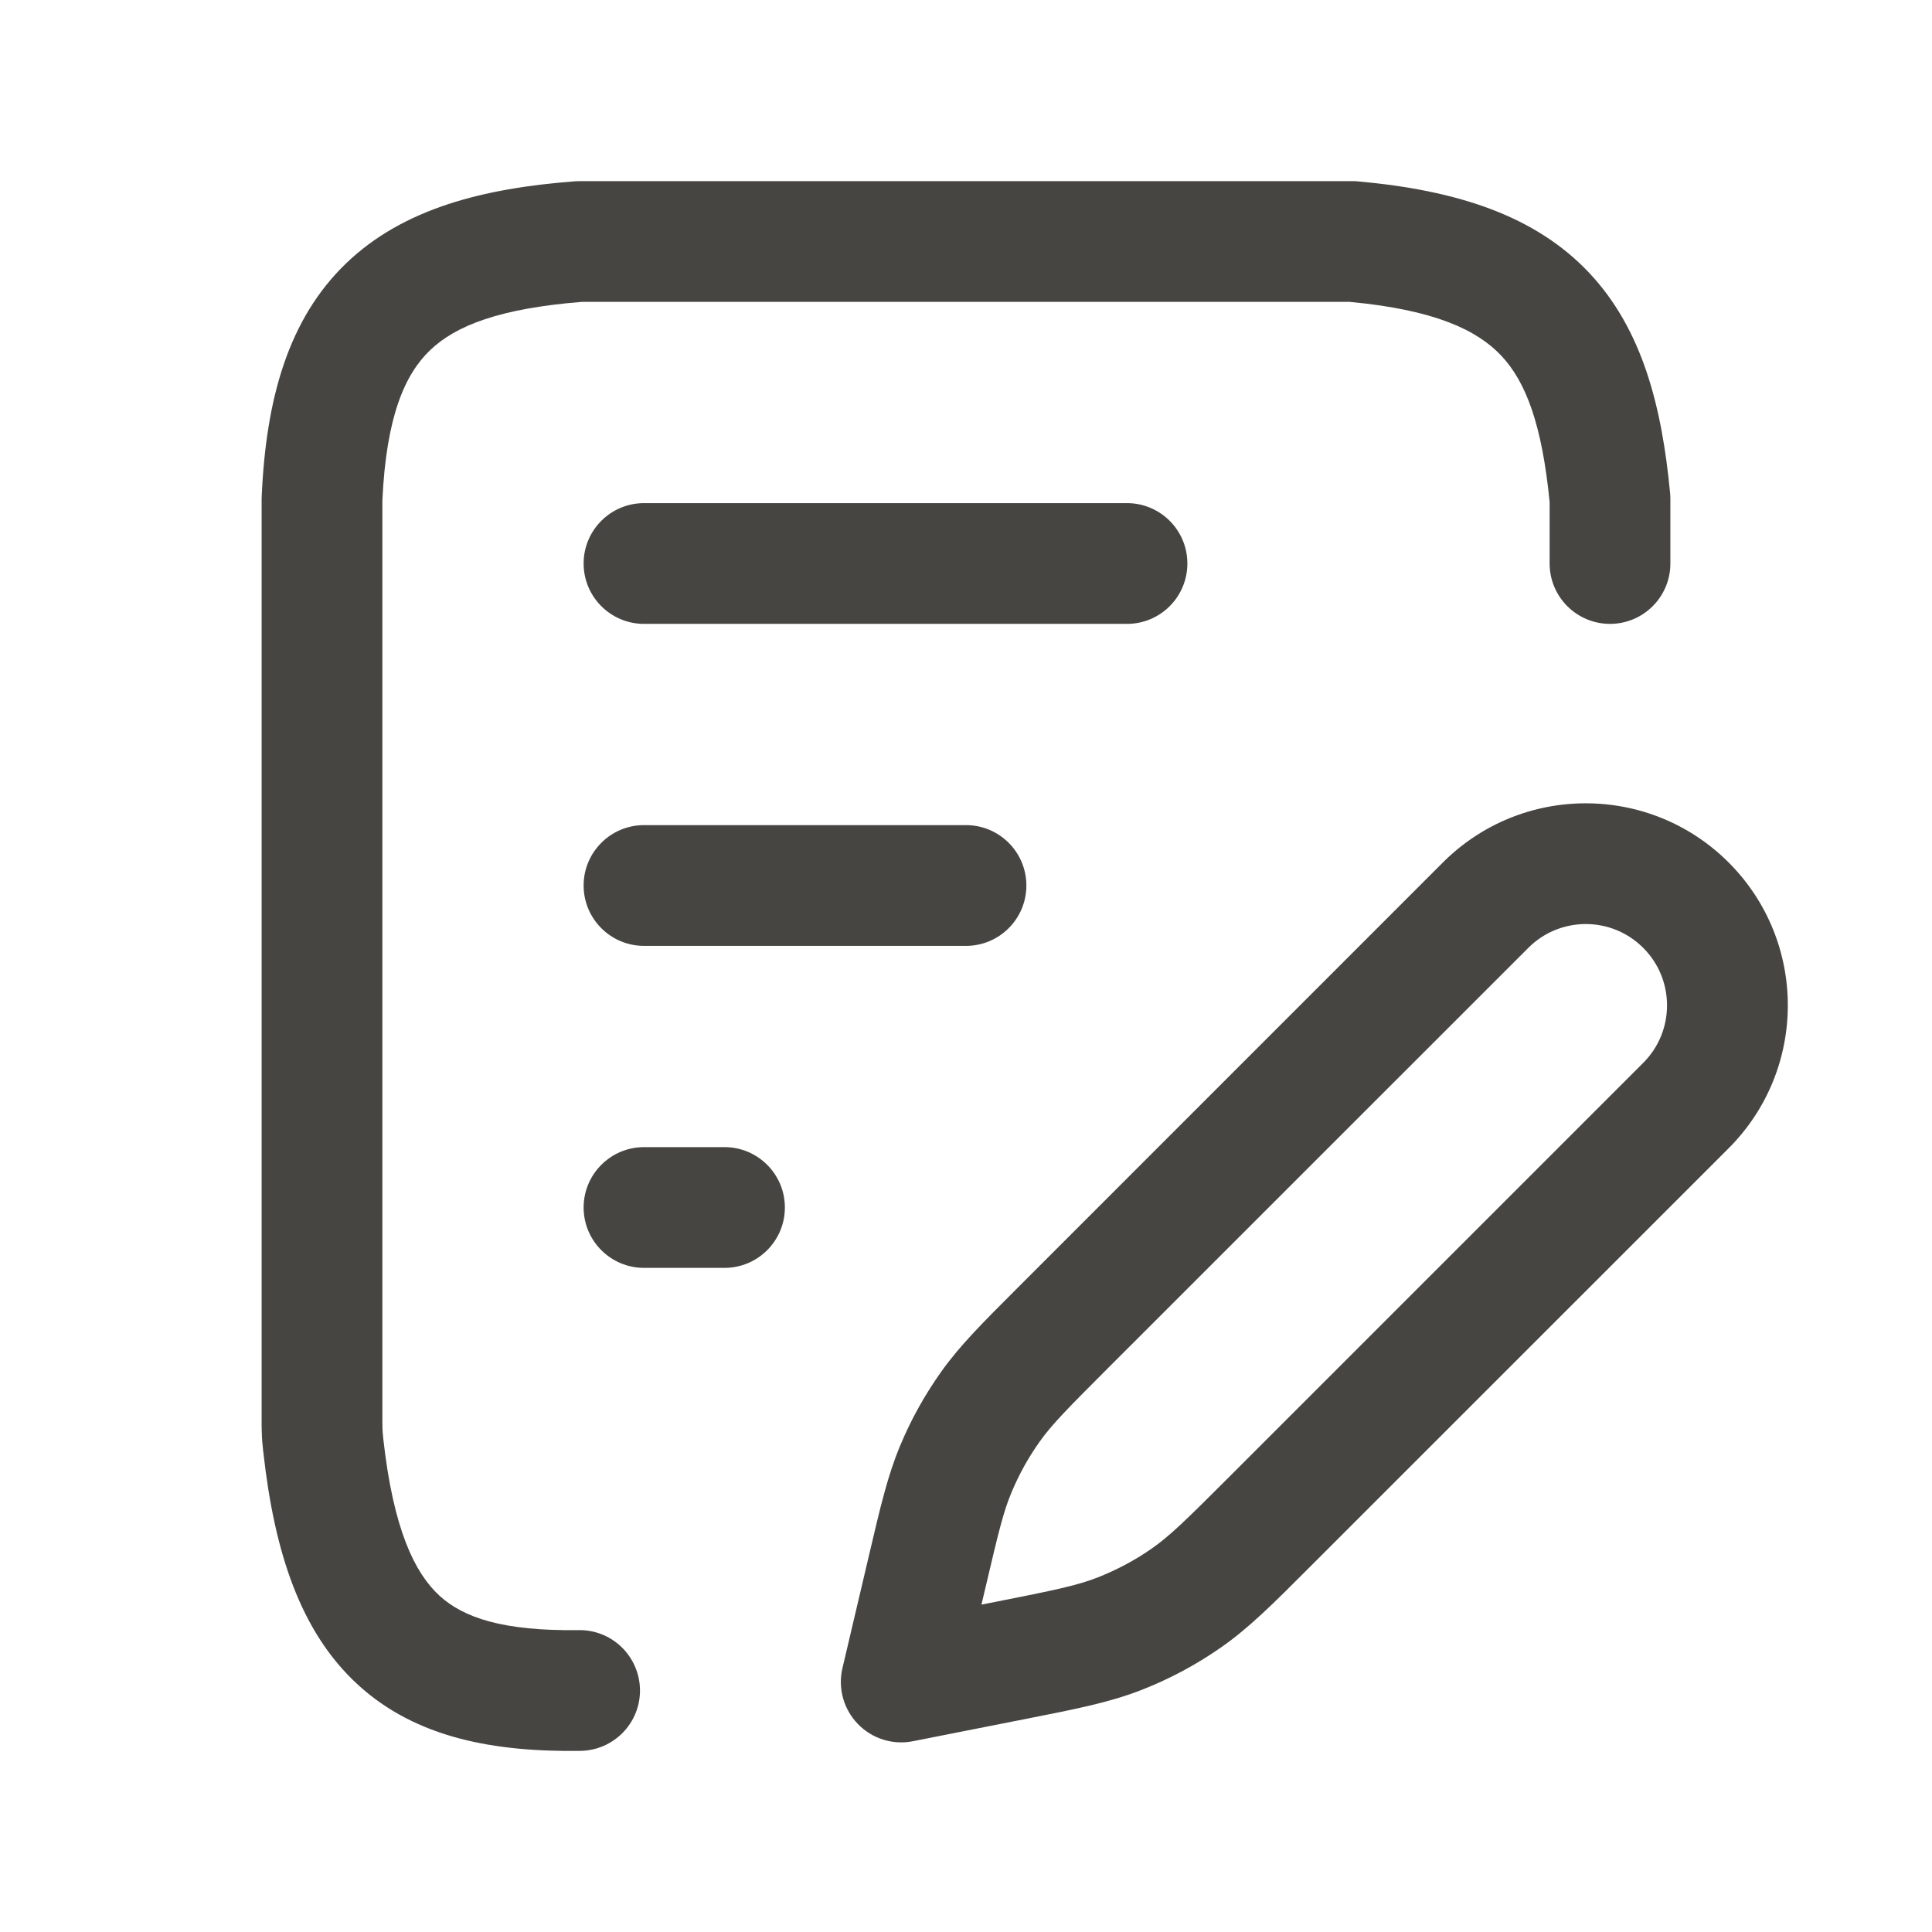 <svg width="24" height="24" viewBox="0 0 24 24" fill="none" xmlns="http://www.w3.org/2000/svg">
<path fill-rule="evenodd" clip-rule="evenodd" d="M7.143 2.252C7.162 2.251 7.181 2.25 7.2 2.25H16.8C16.822 2.25 16.844 2.251 16.866 2.253C18.098 2.363 19.07 2.677 19.741 3.389C20.403 4.092 20.645 5.051 20.747 6.129C20.749 6.153 20.75 6.176 20.75 6.2V7C20.75 7.414 20.414 7.75 20 7.75C19.586 7.75 19.25 7.414 19.25 7V6.236C19.155 5.272 18.955 4.743 18.649 4.418C18.35 4.101 17.827 3.849 16.766 3.75H7.229C6.21 3.831 5.661 4.044 5.341 4.352C5.031 4.65 4.798 5.171 4.75 6.217V17.652C4.75 17.709 4.75 17.723 4.751 17.741C4.751 17.756 4.753 17.782 4.754 17.796C4.755 17.815 4.756 17.826 4.761 17.871C4.886 18.997 5.151 19.539 5.459 19.822C5.759 20.097 6.251 20.263 7.19 20.25C7.604 20.244 7.944 20.576 7.95 20.99C7.956 21.404 7.624 21.744 7.21 21.75C6.14 21.765 5.17 21.591 4.446 20.928C3.731 20.273 3.408 19.279 3.271 18.037L3.27 18.032C3.265 17.991 3.262 17.958 3.258 17.912C3.255 17.876 3.253 17.828 3.252 17.791C3.25 17.745 3.25 17.707 3.25 17.659L3.25 6.2C3.25 6.189 3.25 6.178 3.251 6.167C3.304 4.953 3.582 3.961 4.301 3.27C5.009 2.59 6.003 2.339 7.143 2.252ZM7.25 7C7.25 6.586 7.586 6.25 8 6.25H14C14.414 6.25 14.75 6.586 14.75 7C14.75 7.414 14.414 7.75 14 7.75H8C7.586 7.75 7.25 7.414 7.25 7ZM17.924 10.714C18.904 9.734 20.494 9.734 21.474 10.714C22.454 11.694 22.454 13.283 21.474 14.264L16.325 19.412C16.309 19.428 16.293 19.444 16.277 19.46C15.812 19.926 15.512 20.226 15.165 20.467C14.858 20.681 14.527 20.858 14.178 20.994C13.784 21.148 13.368 21.23 12.723 21.357L11.341 21.63C11.091 21.68 10.833 21.599 10.656 21.415C10.479 21.232 10.407 20.971 10.465 20.723L10.798 19.308C10.939 18.707 11.03 18.32 11.184 17.954C11.319 17.63 11.491 17.322 11.695 17.036C11.925 16.713 12.207 16.432 12.643 15.996L17.924 10.714ZM20.413 11.775C20.019 11.38 19.379 11.38 18.985 11.775L13.748 17.011C13.252 17.507 13.066 17.697 12.917 17.906C12.777 18.102 12.66 18.313 12.567 18.535C12.467 18.771 12.404 19.03 12.244 19.713L12.192 19.933L12.365 19.899C13.1 19.754 13.378 19.696 13.632 19.597C13.871 19.503 14.098 19.383 14.308 19.236C14.532 19.08 14.735 18.881 15.265 18.351L20.413 13.203C20.807 12.809 20.807 12.169 20.413 11.775ZM7.25 11C7.25 10.586 7.586 10.25 8 10.25H12C12.414 10.25 12.75 10.586 12.75 11C12.75 11.414 12.414 11.75 12 11.75H8C7.586 11.75 7.25 11.414 7.25 11ZM7.25 15C7.25 14.586 7.586 14.25 8 14.25H9C9.414 14.25 9.75 14.586 9.75 15C9.75 15.414 9.414 15.75 9 15.75H8C7.586 15.75 7.25 15.414 7.25 15Z" fill="#464542"/>
</svg>
